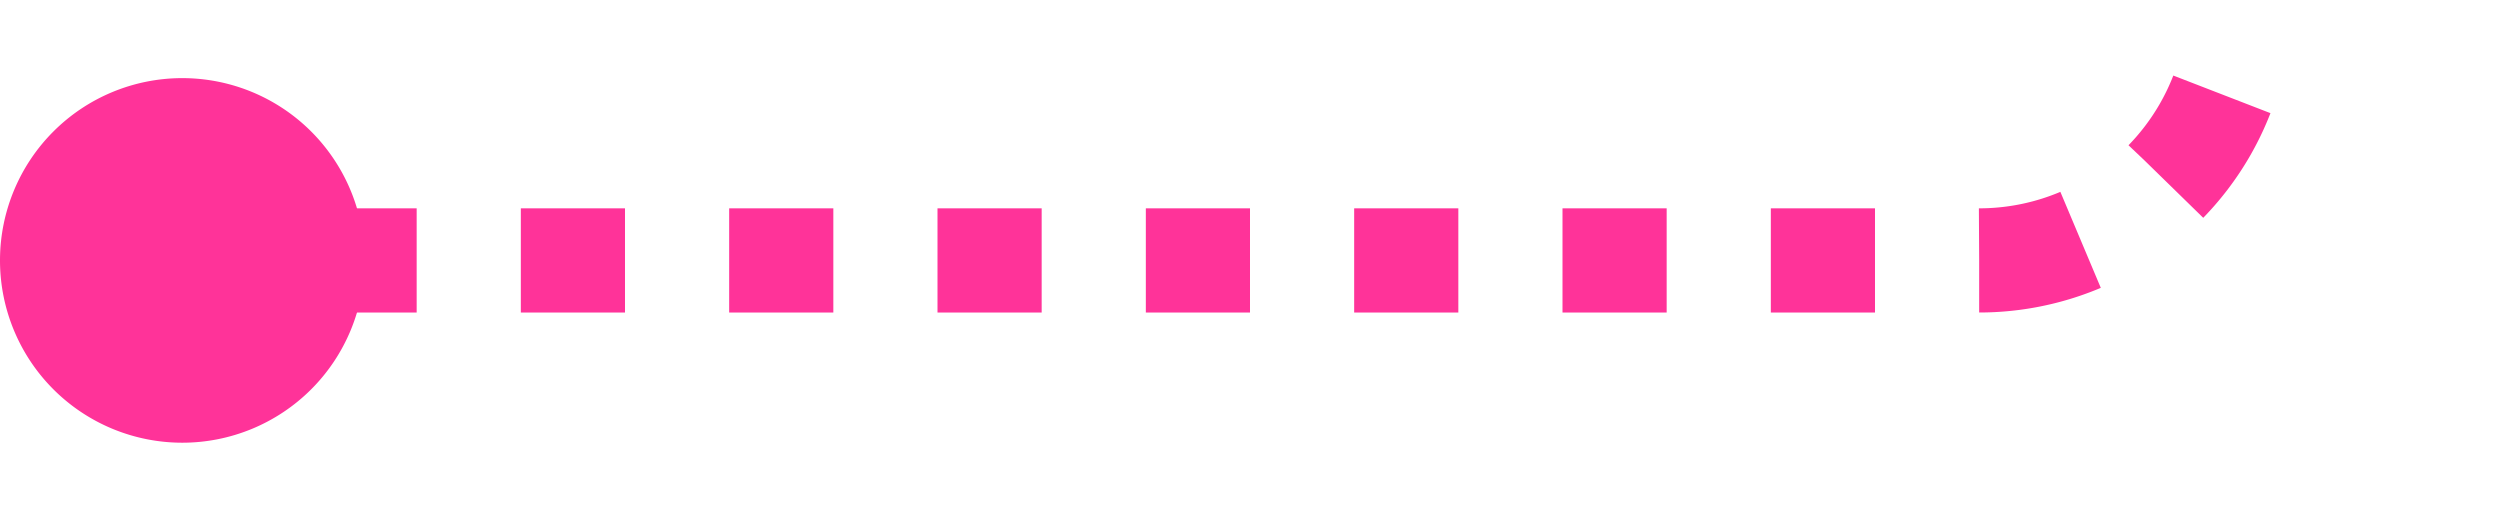 ﻿<?xml version="1.0" encoding="utf-8"?>
<svg version="1.1" xmlns:xlink="http://www.w3.org/1999/xlink" width="48px" height="10px" preserveAspectRatio="xMinYMid meet" viewBox="435 251  48 8" xmlns="http://www.w3.org/2000/svg">
  <path d="M 437 255  L 473 255  A 5 5 0 0 0 478 250 L 478 65  A 5 5 0 0 1 483 60 L 498 60  " stroke-width="2" stroke-dasharray="2,2" stroke="#ff3399" fill="none" />
  <path d="M 438.5 251.5  A 3.5 3.5 0 0 0 435 255 A 3.5 3.5 0 0 0 438.5 258.5 A 3.5 3.5 0 0 0 442 255 A 3.5 3.5 0 0 0 438.5 251.5 Z M 497 67.6  L 504 60  L 497 52.4  L 497 67.6  Z " fill-rule="nonzero" fill="#ff3399" stroke="none" />
</svg>